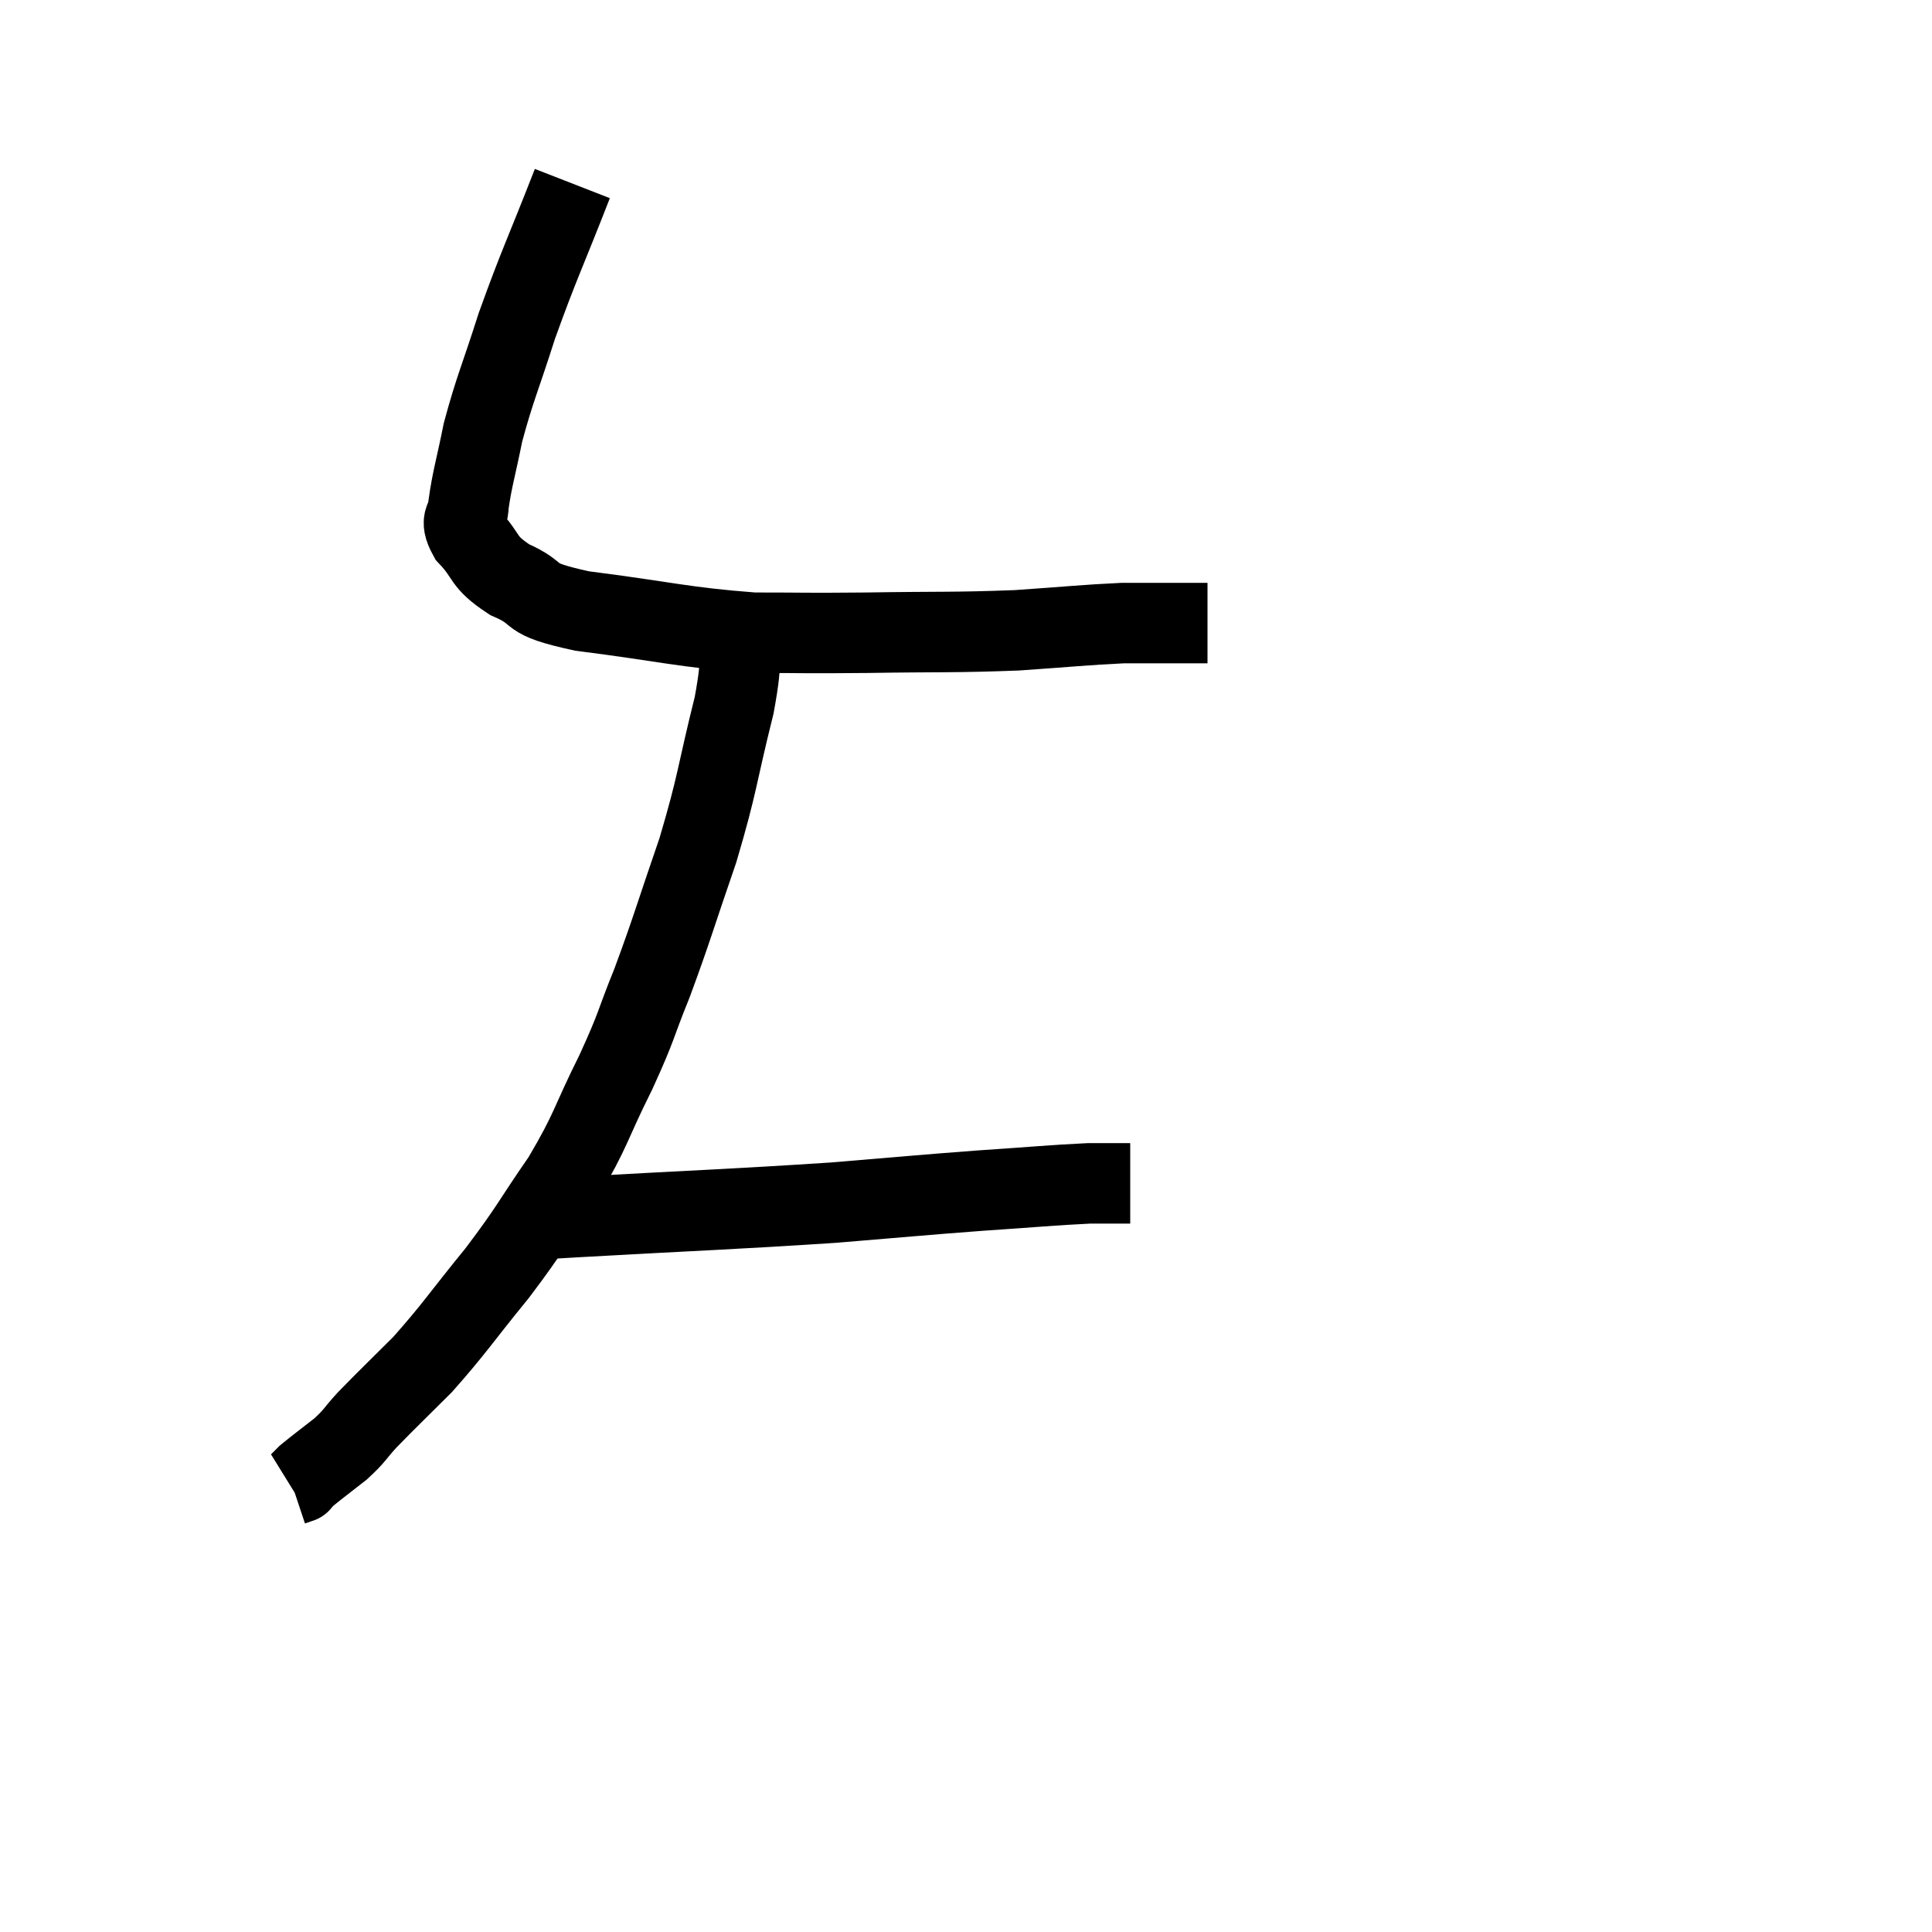 <svg width="48" height="48" viewBox="0 0 48 48" xmlns="http://www.w3.org/2000/svg"><path d="M 14.22 4.56 C 13.53 6.33, 13.395 6.555, 12.84 8.1 C 12.42 9.42, 12.3 9.63, 12 10.74 C 11.82 11.64, 11.73 11.895, 11.64 12.54 C 11.64 12.93, 11.385 12.855, 11.64 13.32 C 12.15 13.86, 11.955 13.935, 12.66 14.4 C 13.56 14.79, 12.945 14.85, 14.46 15.18 C 16.59 15.45, 16.95 15.585, 18.72 15.72 C 20.13 15.72, 19.905 15.735, 21.54 15.72 C 23.4 15.69, 23.67 15.72, 25.26 15.66 C 26.58 15.57, 26.94 15.525, 27.9 15.48 C 28.5 15.48, 28.575 15.48, 29.1 15.48 C 29.55 15.48, 29.775 15.48, 30 15.48 L 30 15.48" fill="none" stroke="black" stroke-width="2"></path><path d="M 18.36 15.54 C 18.3 16.53, 18.495 16.125, 18.24 17.52 C 17.79 19.32, 17.85 19.395, 17.34 21.12 C 16.77 22.77, 16.71 23.04, 16.2 24.42 C 15.75 25.53, 15.855 25.425, 15.3 26.64 C 14.64 27.96, 14.715 28.035, 13.98 29.28 C 13.17 30.45, 13.23 30.465, 12.36 31.62 C 11.43 32.76, 11.31 32.985, 10.5 33.9 C 9.81 34.59, 9.63 34.755, 9.12 35.28 C 8.79 35.64, 8.835 35.655, 8.46 36 C 8.04 36.33, 7.875 36.45, 7.62 36.66 C 7.53 36.75, 7.485 36.795, 7.44 36.84 C 7.44 36.84, 7.485 36.825, 7.44 36.84 C 7.35 36.87, 7.305 36.885, 7.26 36.9 L 7.26 36.9" fill="none" stroke="black" stroke-width="2"></path><path d="M 13.5 30.3 C 13.89 30.27, 12.48 30.345, 14.28 30.24 C 17.49 30.06, 18.18 30.045, 20.7 29.88 C 22.53 29.73, 22.77 29.7, 24.36 29.58 C 25.71 29.49, 26.13 29.445, 27.06 29.4 L 28.08 29.4" fill="none" stroke="black" stroke-width="2"></path></svg>